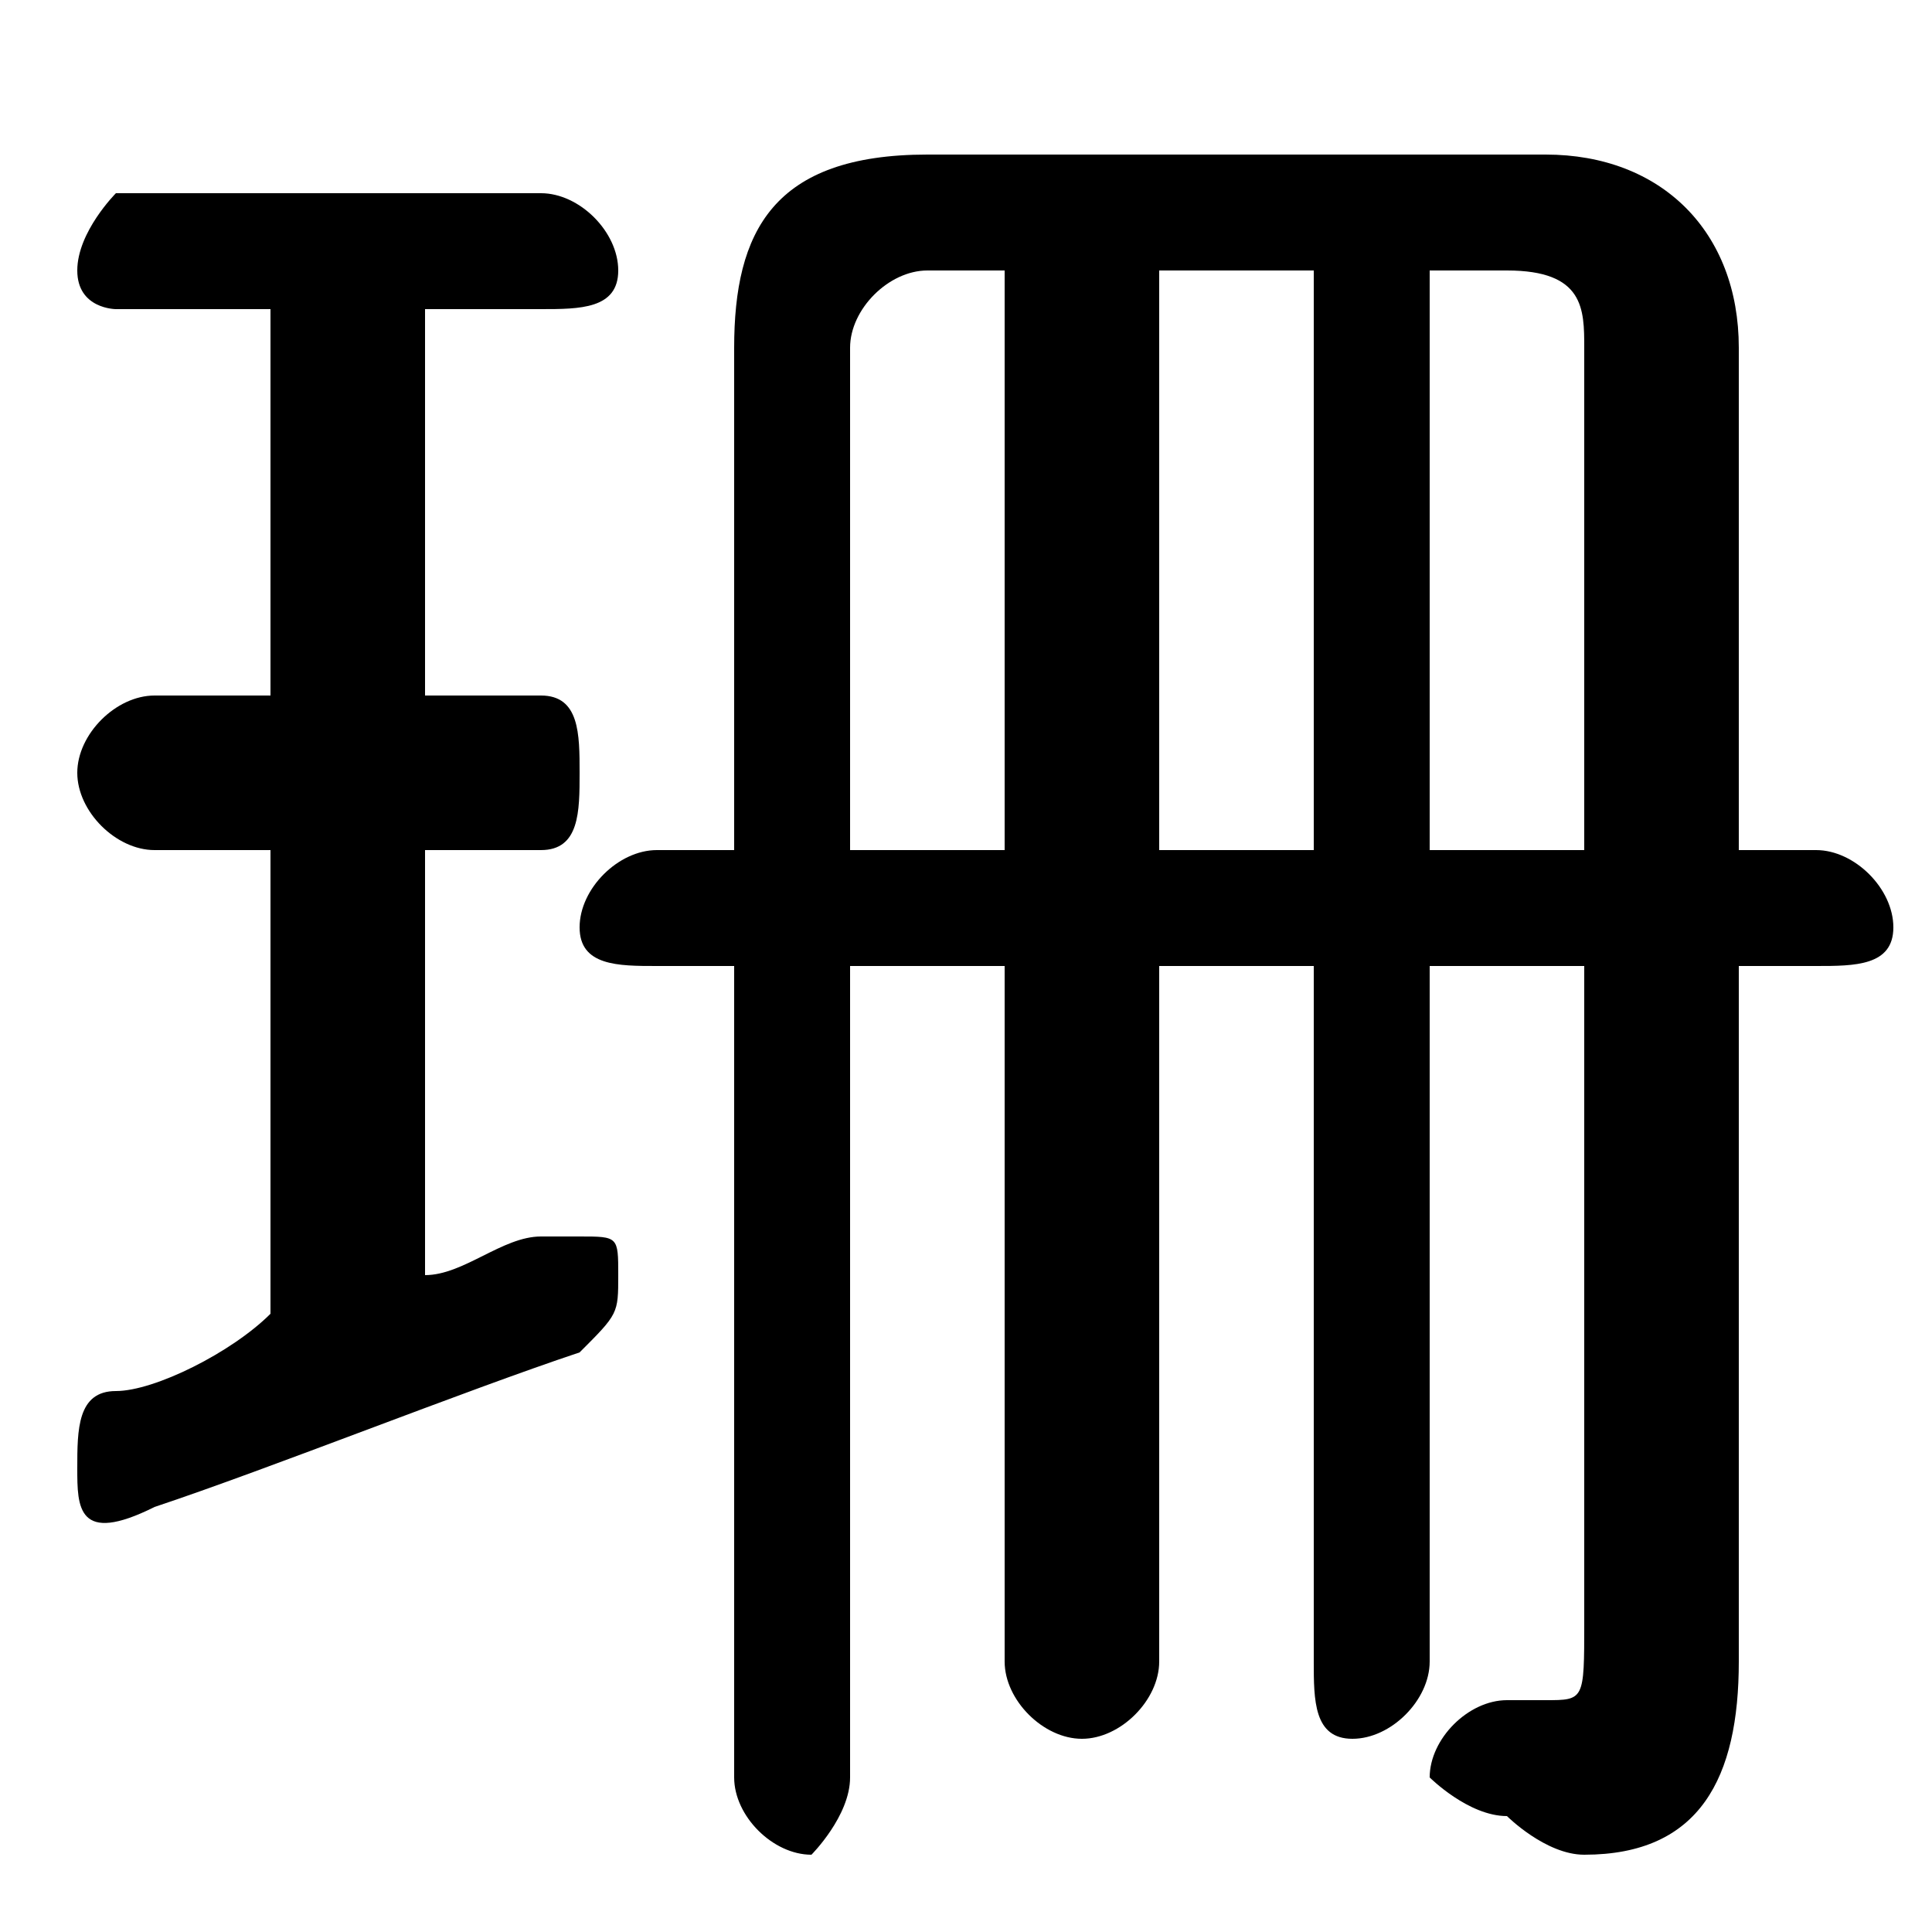 <svg xmlns="http://www.w3.org/2000/svg" viewBox="0 -44.0 50.0 50.0">
    <rect x="0" y="-44.0" width="50.0" height="50.0" fill="#808080" stroke="none"/>
    <g transform="scale(1, -1)">
        <!-- ボディの枠 -->
        <rect x="0" y="-6.0" width="50.0" height="50.0"
            stroke="white" fill="white"/>
        <!-- グリフ座標系の原点 -->
        <circle cx="0" cy="0" r="5" fill="white"/>
        <!-- グリフのアウトライン -->
        <g style="fill:black;stroke:#000000;stroke-width:0;stroke-linecap:round;stroke-linejoin:round;">
        <path d="M 22.0 19.0 L 26.0 19.0 L 26.0 1.0 C 26.0 -0.0 27.0 -1.0 28.0 -1.0 C 29.0 -1.0 30.0 -0.0 30.0 1.0 L 30.0 19.0 L 34.0 19.0 L 34.0 1.0 C 34.0 -0.0 34.0 -1.0 35.0 -1.0 C 36.0 -1.0 37.0 -0.0 37.0 1.0 L 37.0 19.0 L 41.0 19.0 L 41.0 2.0 C 41.0 0.0 41.0 -0.0 40.0 -0.0 C 40.0 -0.0 39.0 -0.0 39.0 -0.0 C 38.0 0.0 37.0 -1.0 37.0 -2.0 C 37.0 -2.0 38.0 -3.0 39.0 -3.0 C 39.0 -3.0 40.0 -4.0 41.0 -4.0 C 44.0 -4.0 45.0 -2.0 45.0 1.0 L 45.0 19.0 L 47.0 19.0 C 48.0 19.0 49.0 19.0 49.0 20.0 C 49.0 21.0 48.0 22.0 47.0 22.0 L 45.0 22.0 L 45.0 35.0 C 45.0 38.0 43.0 40.0 40.0 40.0 L 24.0 40.0 C 20.0 40.0 19.0 38.0 19.0 35.0 L 19.0 22.0 L 17.0 22.0 C 16.0 22.0 15.0 21.0 15.0 20.0 C 15.0 19.0 16.0 19.0 17.0 19.0 L 19.0 19.0 L 19.0 -2.0 C 19.0 -3.0 20.0 -4.0 21.0 -4.0 C 21.0 -4.0 22.0 -3.0 22.0 -2.0 Z M 22.0 22.0 L 22.0 35.0 C 22.0 36.0 23.0 37.0 24.0 37.0 L 26.0 37.0 L 26.0 22.0 Z M 41.0 22.0 L 37.0 22.0 L 37.0 37.0 L 39.0 37.0 C 41.0 37.0 41.0 36.0 41.0 35.0 Z M 34.0 22.0 L 30.0 22.0 L 30.0 37.0 L 34.0 37.0 Z M 7.0 36.0 L 7.0 26.0 L 4.0 26.0 C 3.0 26.0 2.0 25.0 2.0 24.0 C 2.0 23.0 3.0 22.0 4.0 22.0 L 7.0 22.0 L 7.0 10.0 C 6.0 9.0 4.0 8.0 3.0 8.0 C 2.0 8.0 2.0 7.0 2.0 6.0 C 2.0 5.0 2.0 4.0 4.0 5.0 C 7.0 6.0 12.0 8.0 15.0 9.0 C 16.0 10.0 16.0 10.0 16.0 11.0 C 16.0 12.0 16.0 12.0 15.0 12.0 C 15.0 12.0 14.0 12.0 14.0 12.0 C 13.0 12.0 12.0 11.0 11.0 11.0 L 11.0 22.0 L 14.0 22.0 C 15.0 22.0 15.0 23.0 15.0 24.0 C 15.0 25.0 15.0 26.0 14.0 26.0 L 11.0 26.0 L 11.0 36.0 L 14.0 36.0 C 15.0 36.0 16.0 36.0 16.0 37.0 C 16.0 38.0 15.0 39.0 14.0 39.0 L 3.0 39.0 C 3.0 39.0 2.0 38.0 2.0 37.0 C 2.0 36.0 3.0 36.0 3.0 36.0 Z"/>
    </g>
    </g>
</svg>
